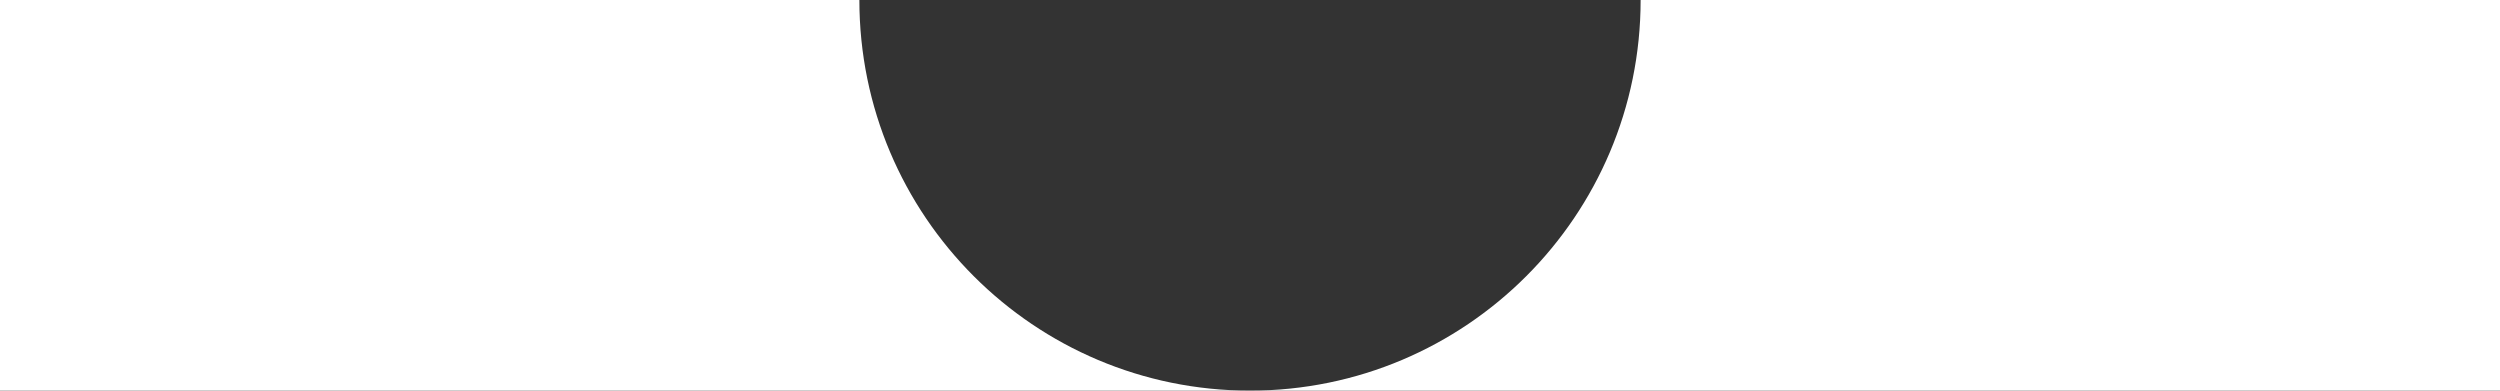 <svg width="320" height="50" viewBox="0 0 320 50" fill="none" xmlns="http://www.w3.org/2000/svg">
<rect x="0" y="0" width="320" height="50" fill="#333333" stroke="none"/>
<path fill-rule="evenodd" clip-rule="evenodd" d="M-2.18557e-06 0L0 50L160 50L320 50L320 -1.39876e-05L210 -9.17939e-06C210 27.614 187.614 50 160 50C132.386 50 110 27.614 110 -4.80825e-06L-2.18557e-06 0Z" fill="white"/>
</svg>
